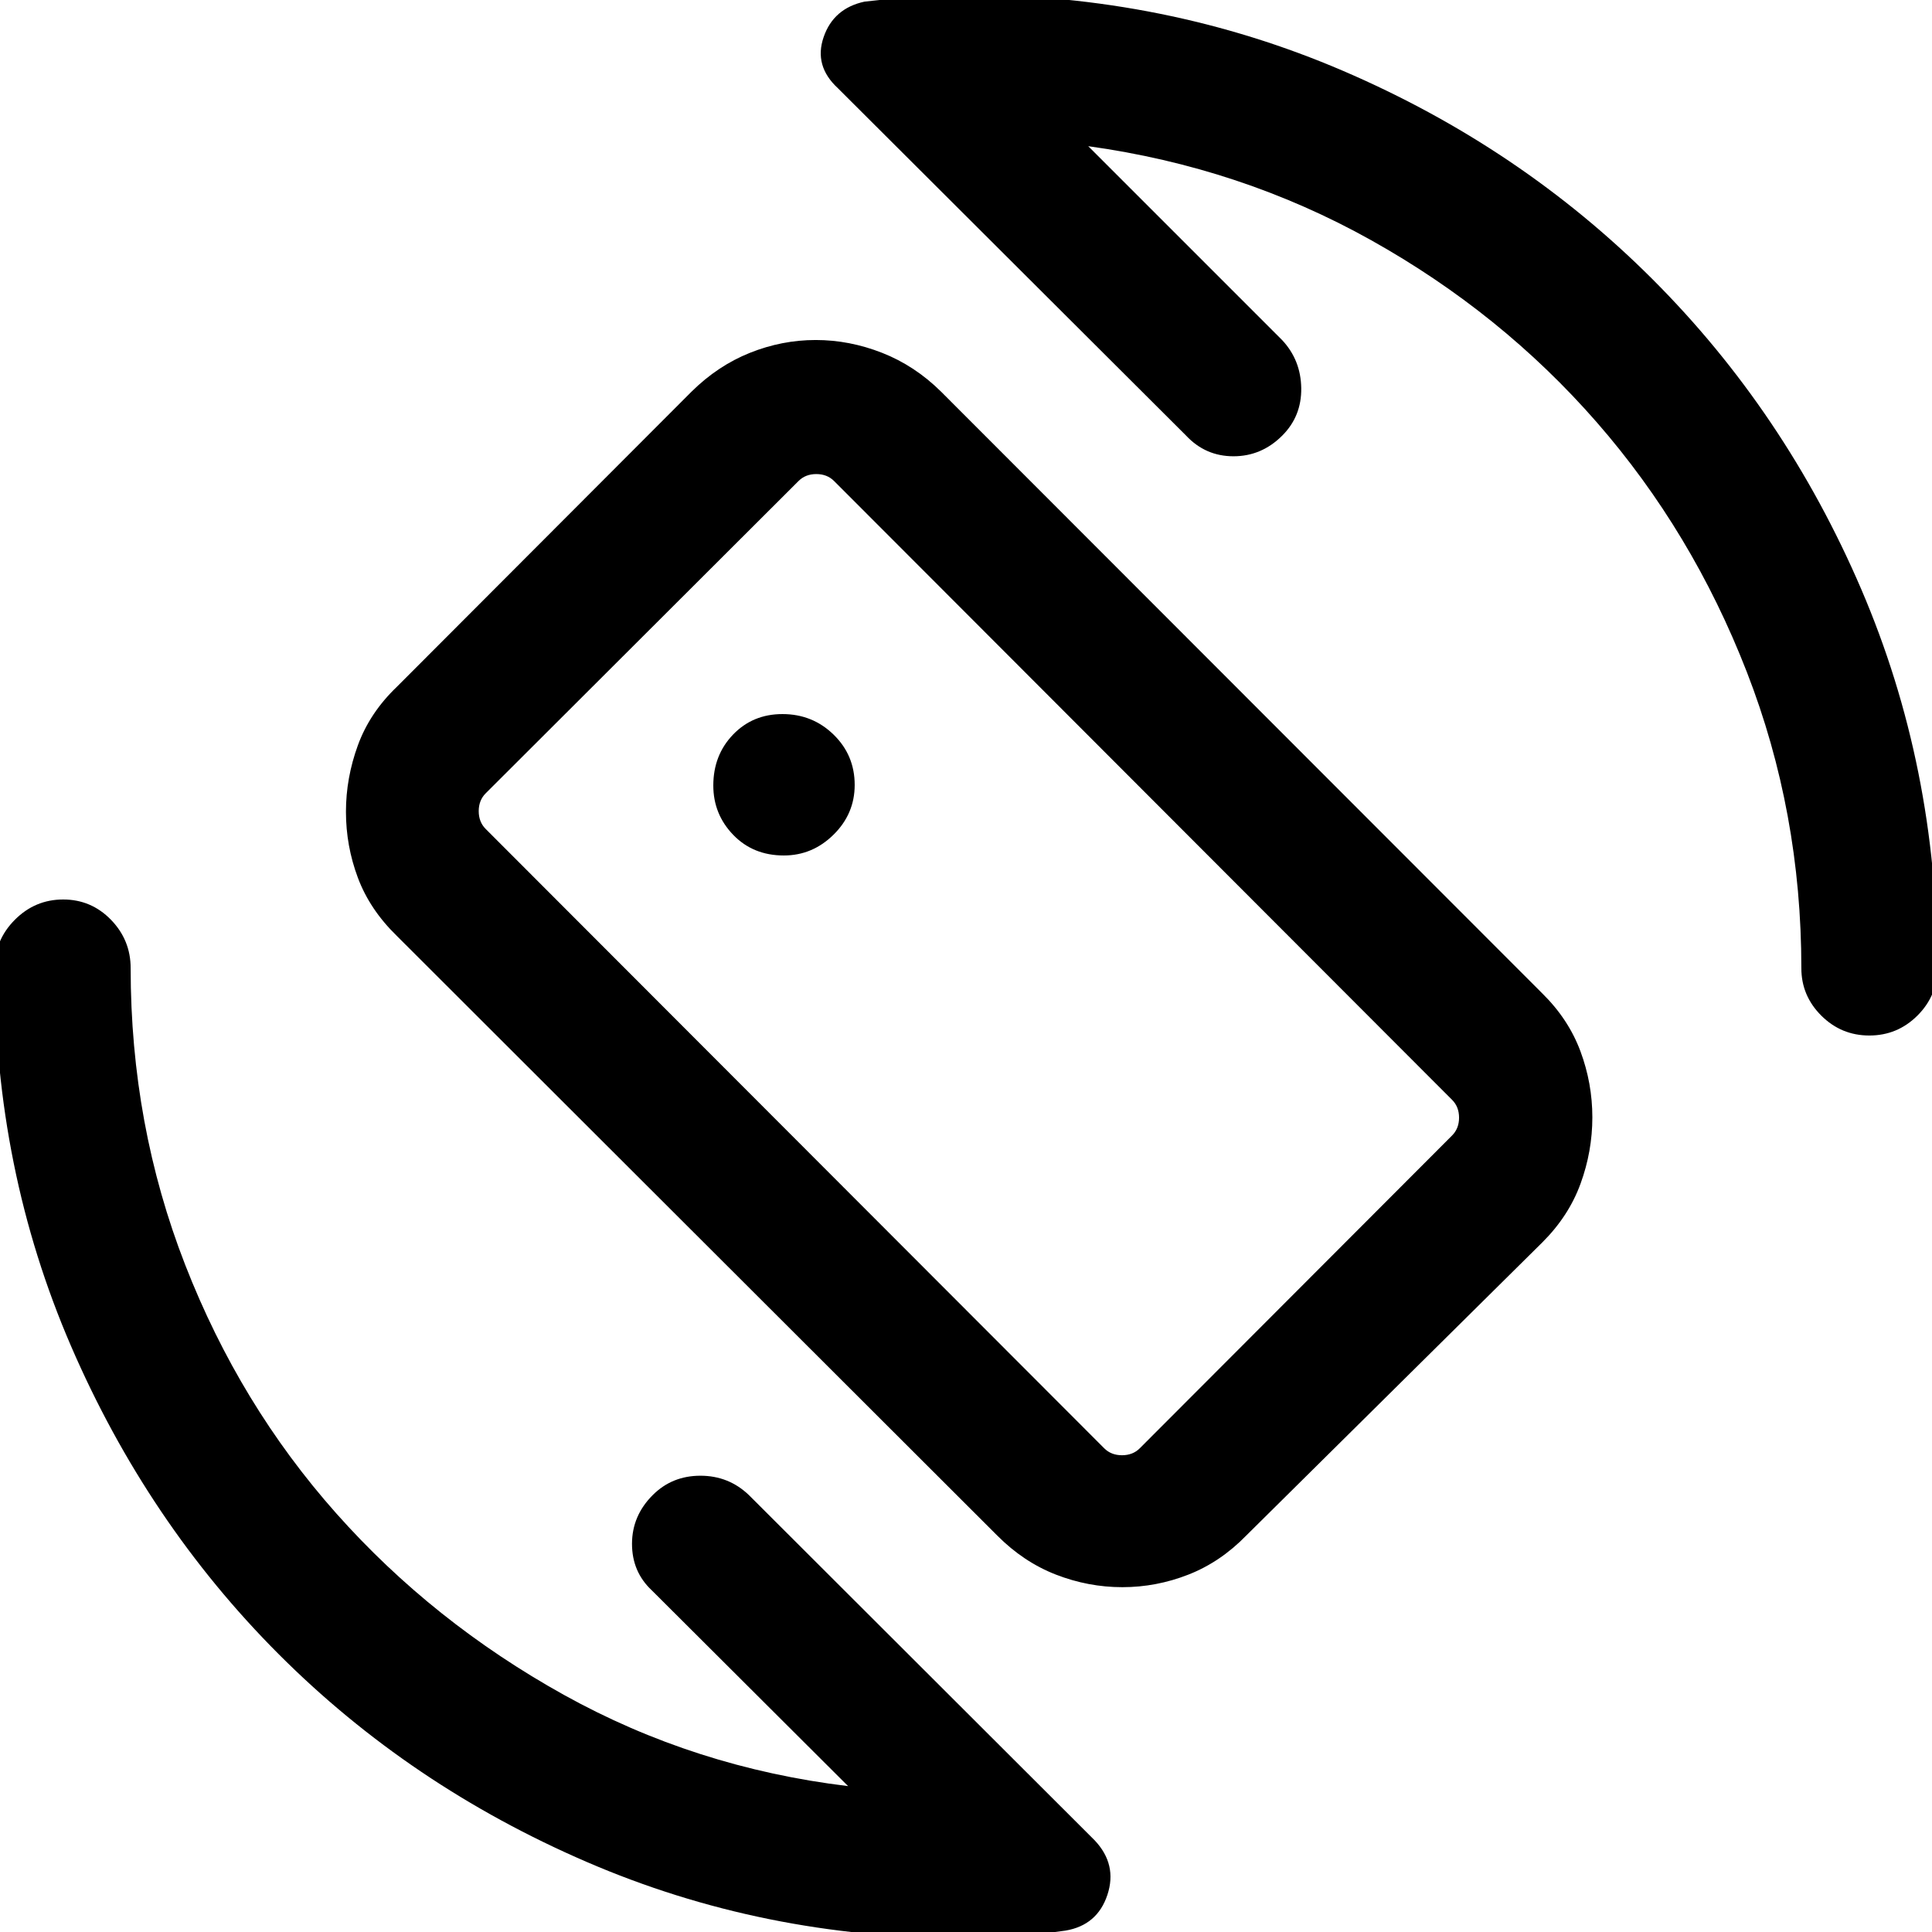 <svg xmlns="http://www.w3.org/2000/svg" height="40" viewBox="0 -960 960 960" width="40"><path d="m540.74-887.36 96.41 96.41q9.23 9.9 9.43 23.84.19 13.93-9.43 23.55-10.28 10.28-24.23 10.28-13.95 0-23.56-10.28L416.33-916.18q-12-11.08-7.07-25.39 4.92-14.32 20.37-17.63 12.73-1.46 24.78-2.46t24.68-1q100.06 0 188.18 37.83Q755.38-887 821.19-821.19 887-755.38 924.83-667.27q37.83 88.12 37.83 188.35 0 13.69-9.92 23.58-9.93 9.88-23.88 9.88t-23.87-9.88q-9.91-9.89-9.91-23.58 0-77.57-27.12-147.25-27.11-69.68-74.55-124.01t-112.16-90.5q-64.71-36.17-140.51-46.68ZM421.41-72.49l-97.49-97.23q-9.89-9.23-9.88-23.17.01-13.93 10.29-24.21 9.62-9.62 23.7-9.62 14.07 0 24.1 9.62L543.92-45.57q11.34 12 6.34 27.11-5 15.1-20.83 17.77-13.35 1.84-25.18 2.8-11.82.97-25.64.97-99.31 0-187.09-37.9-87.78-37.89-153.05-103.24-65.26-65.36-103.2-153.13-37.93-87.78-37.93-187.73 0-13.98 10.05-24.06 10.05-10.07 24-10.07 13.94 0 23.74 10.07 9.79 10.08 9.79 24.06 0 77.93 27.12 147.47 27.11 69.53 75.09 123.49Q215.1-154 280.19-117.83q65.09 36.16 141.22 45.34Zm74.13-124.49-298.38-298q-13.42-13.06-19.34-28.89t-5.92-32.79q0-16.76 5.92-32.99 5.92-16.22 19.41-29.11l146.41-146.65q13.07-12.9 28.99-19.27 15.92-6.37 32.69-6.37 16.77 0 32.99 6.37 16.22 6.37 29.28 19.27l298.79 299.05q13.01 12.81 18.93 28.73 5.92 15.93 5.92 32.82 0 16.9-5.87 32.98-5.86 16.08-18.98 29.16L619.23-196.98q-12.81 13.16-28.73 19.4-15.92 6.24-32.82 6.24t-32.98-6.24q-16.07-6.24-29.16-19.4Zm53.13-43.38q3.46 3.46 8.84 3.46 5.39 0 8.85-3.46l155.18-155.43q3.46-3.47 3.46-8.85 0-5.39-3.46-8.85L414.46-720.97q-3.46-3.47-8.85-3.47-5.38 0-8.84 3.47L241.33-565.8q-3.46 3.47-3.46 8.85 0 5.39 3.46 8.85l307.34 307.74ZM482.1-481.13Zm-92.62-53.79q14.24 0 24.72-10.35 10.49-10.35 10.49-24.71 0-14.78-10.48-24.99-10.48-10.21-25.41-10.21-14.77 0-24.57 10.21-9.79 10.2-9.79 25.28 0 14.25 9.88 24.51 9.89 10.26 25.16 10.26Z"/></svg>